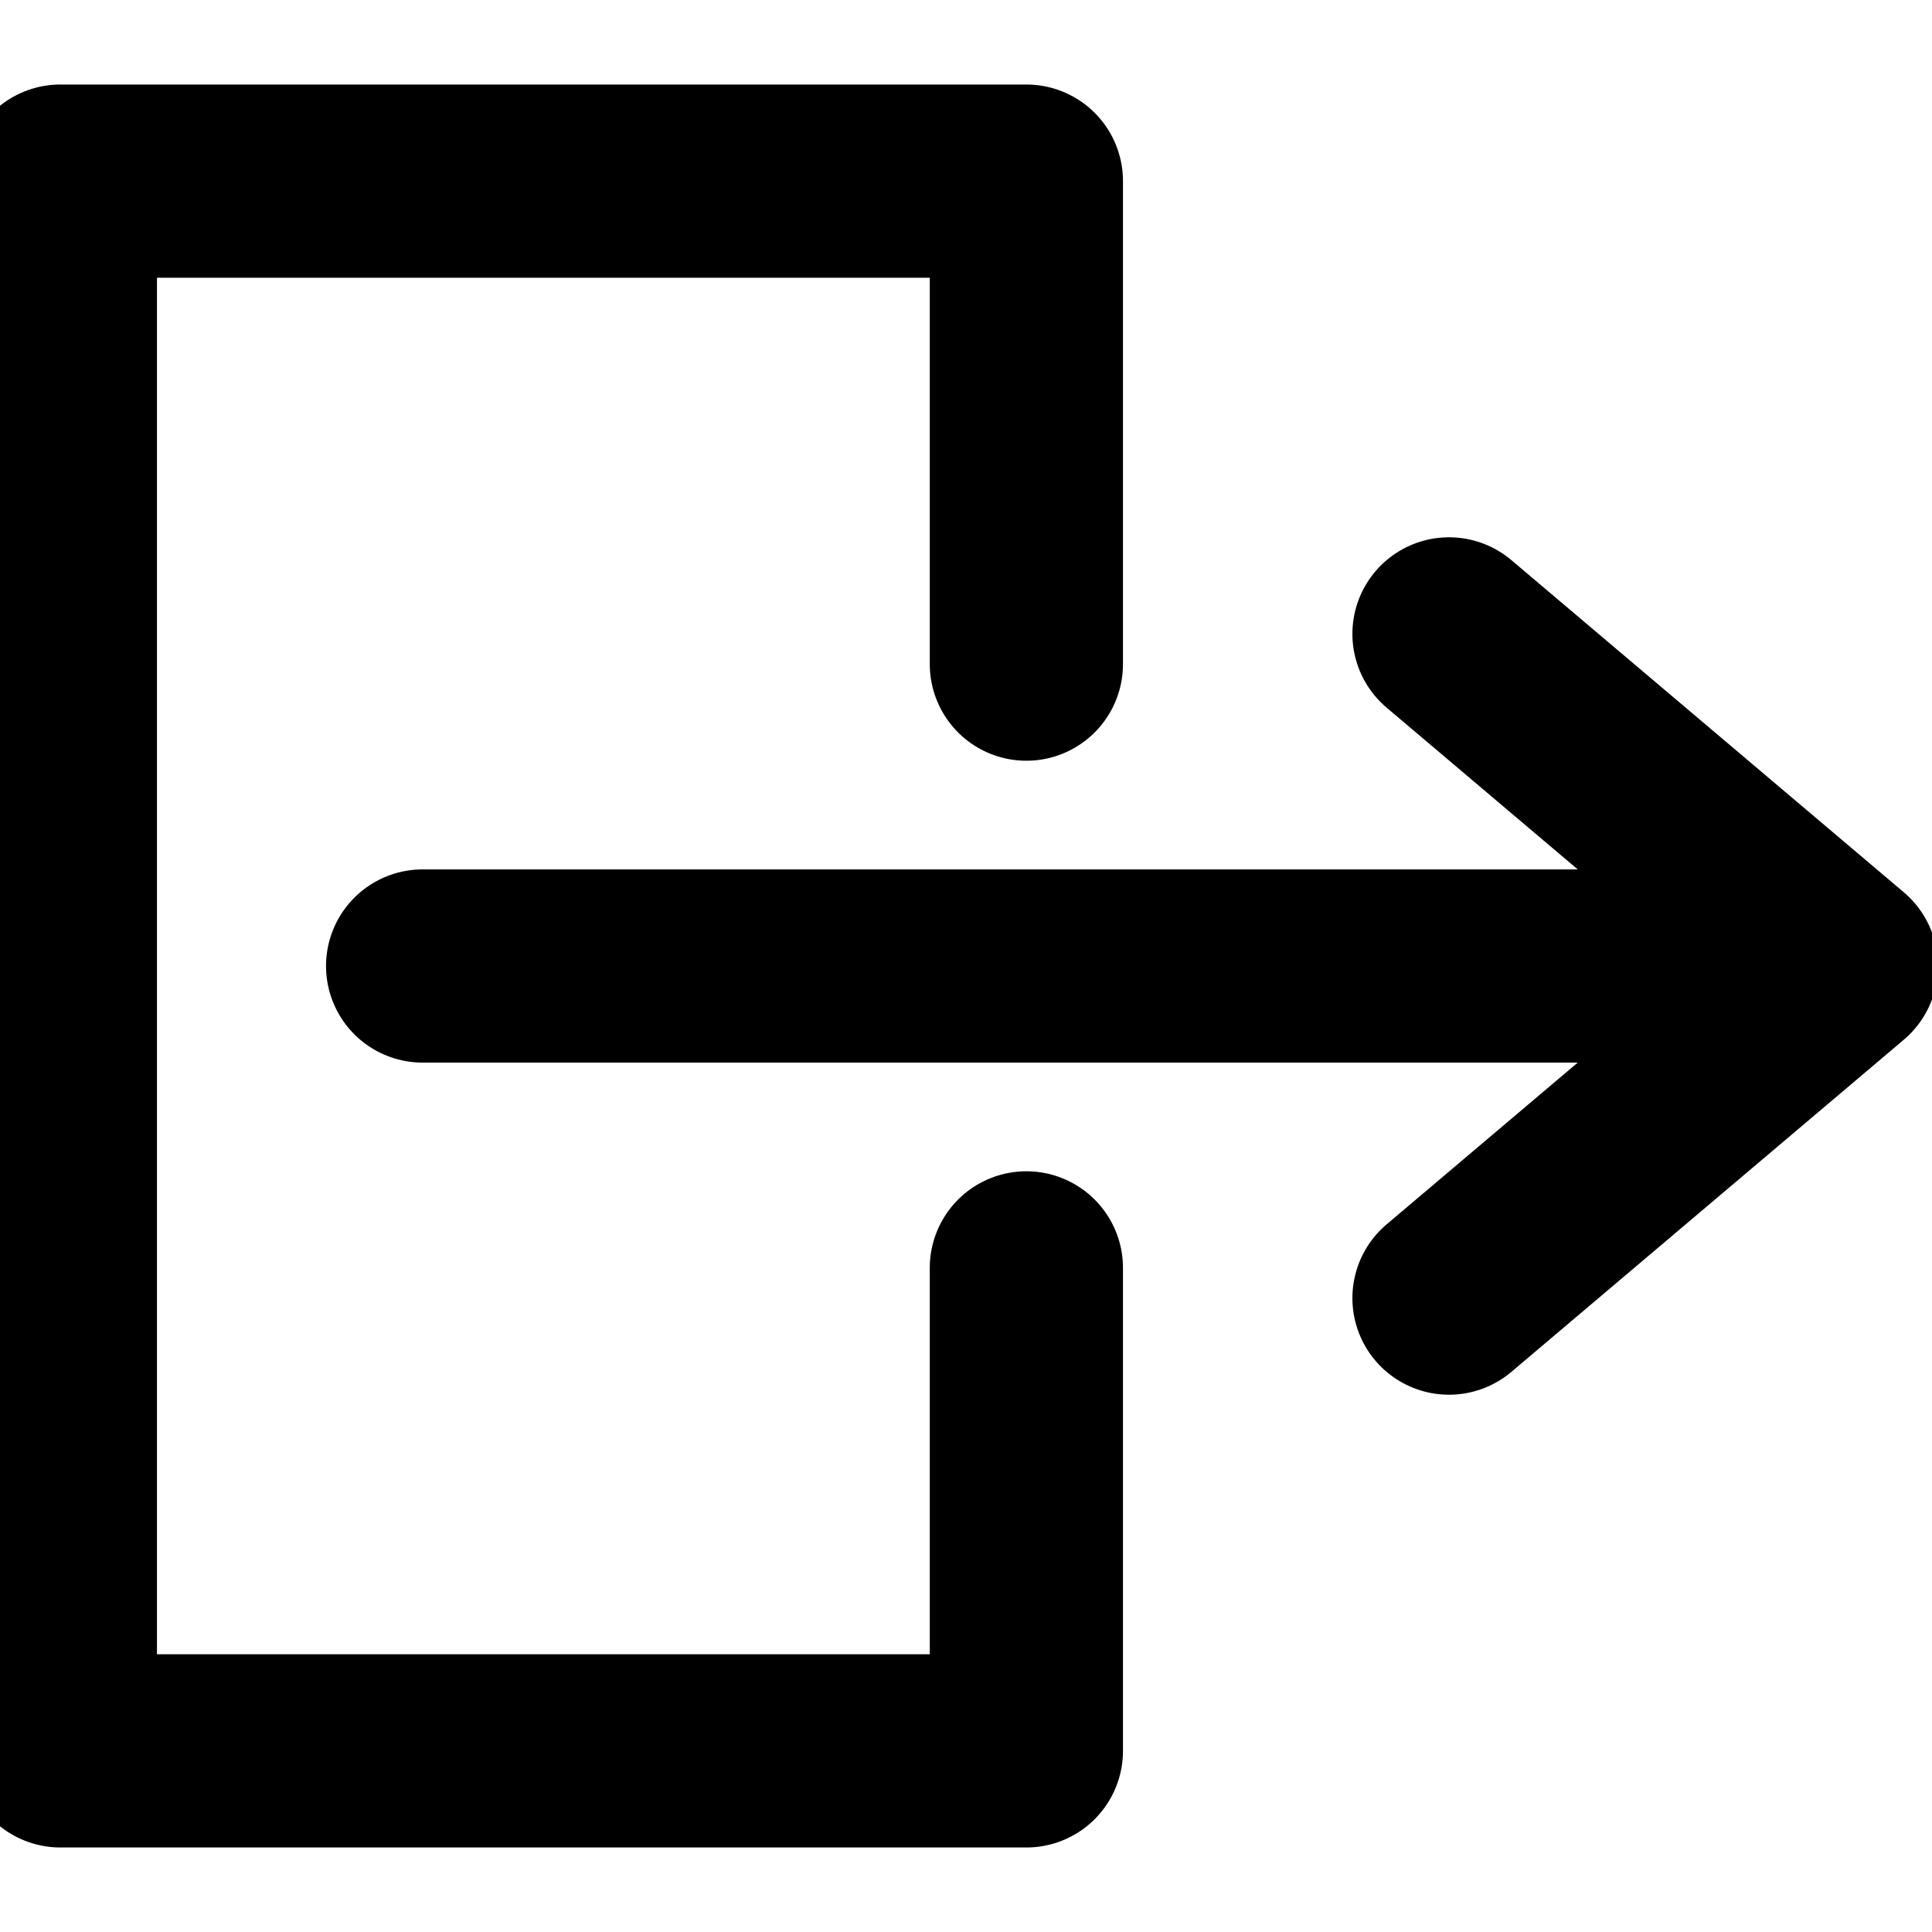 <svg width="20" height="20" viewBox="0 0 20 20" fill="none" xmlns="http://www.w3.org/2000/svg">
    <path d="M10.625 6.875V1.875H0.625V18.125H10.625V13.125" stroke="currentColor" stroke-width="2" stroke-miterlimit="10" stroke-linecap="round" stroke-linejoin="round"/>
    <path d="M15 13.438L19.062 10L15 6.562M4.375 10H19.062H4.375Z" stroke="currentColor" stroke-width="2" stroke-miterlimit="10" stroke-linecap="round" stroke-linejoin="round"/>
</svg>
